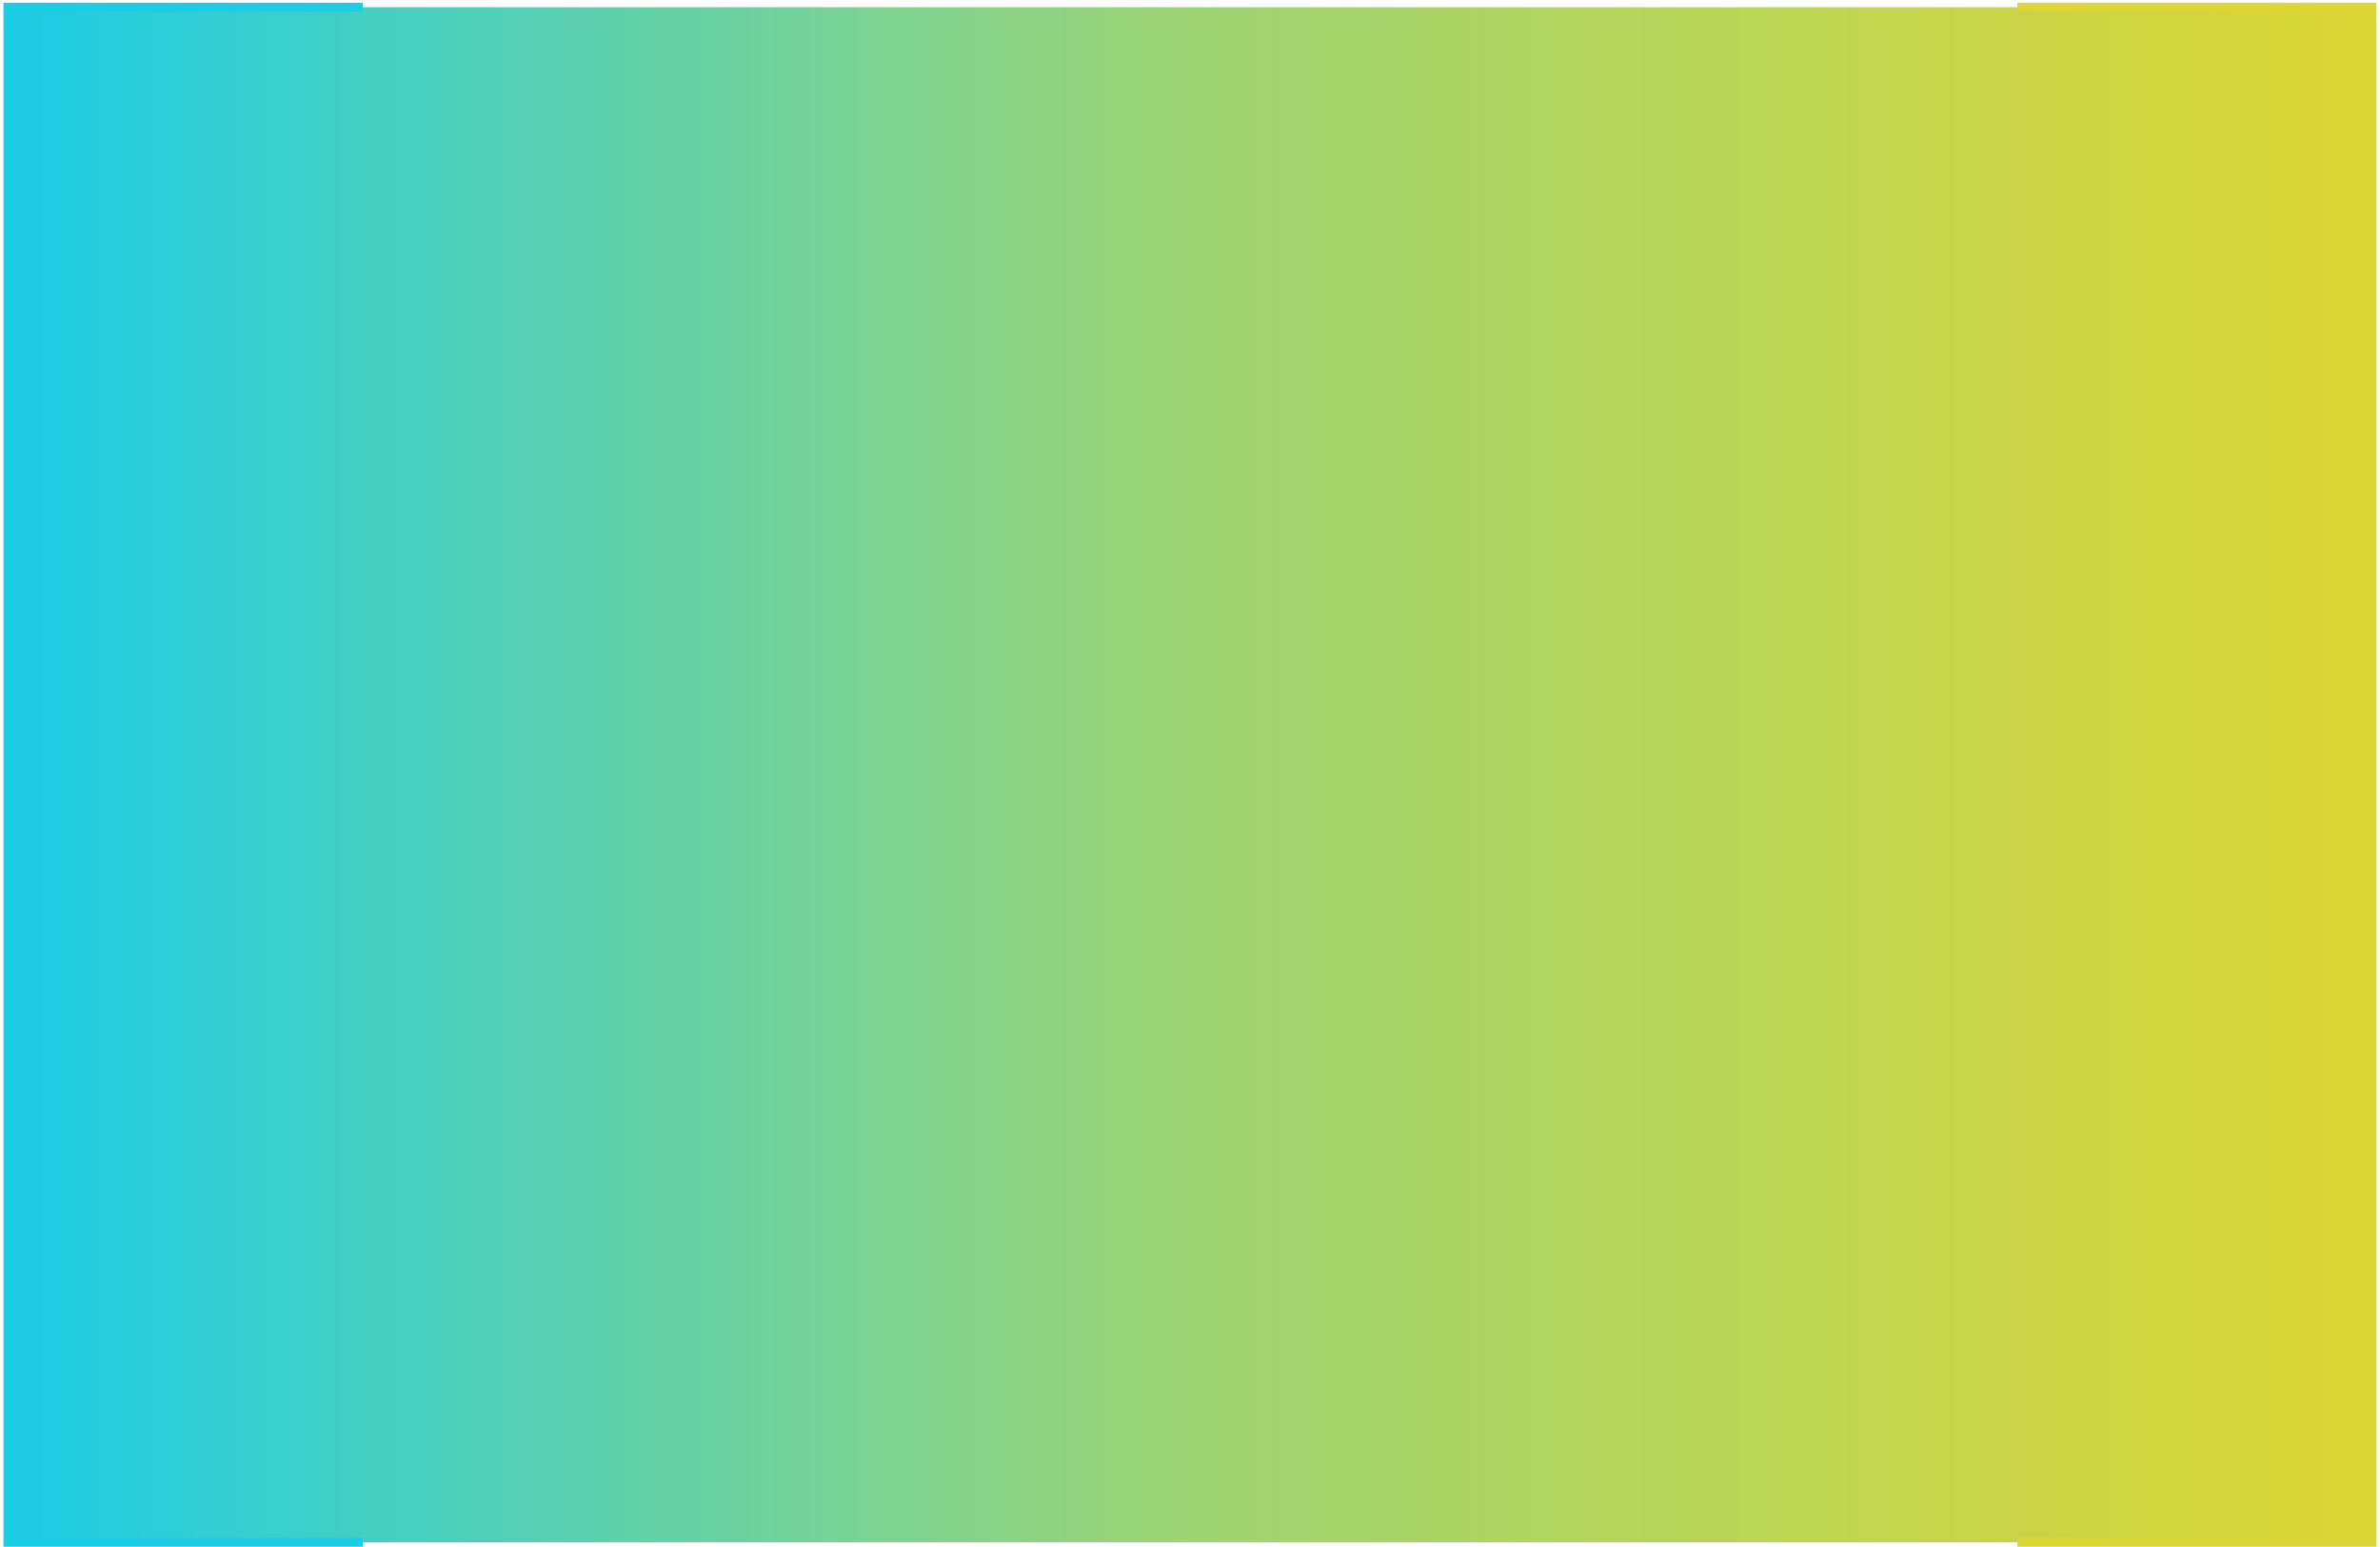 <svg width="400" height="260" viewBox="0 0 400 260" fill="none" xmlns="http://www.w3.org/2000/svg">
<rect x="1.333" y="1.207" width="397.333" height="258" fill="url(#paint0_linear_133_3477)"/>
<rect x="1.333" y="1.207" width="397.333" height="258" stroke="url(#paint1_linear_133_3477)" stroke-width="1.5"/>
<defs>
<linearGradient id="paint0_linear_133_3477" x1="398.667" y1="130.207" x2="1.333" y2="130.207" gradientUnits="userSpaceOnUse">
<stop stop-color="#DBD633"/>
<stop offset="0.5" stop-color="#9ED473"/>
<stop offset="1" stop-color="#1CCDE6"/>
</linearGradient>
<linearGradient id="paint1_linear_133_3477" x1="398.667" y1="130.207" x2="1.333" y2="130.207" gradientUnits="userSpaceOnUse">
<stop stop-color="#DBD633"/>
<stop offset="0.15" stop-color="#DBD633"/>
<stop offset="0.15" stop-color="#DBD633" stop-opacity="0"/>
<stop offset="0.85" stop-color="#1CCDE6" stop-opacity="0"/>
<stop offset="0.85" stop-color="#1CCDE6"/>
<stop offset="1" stop-color="#1CCDE6"/>
</linearGradient>
</defs>
</svg>
